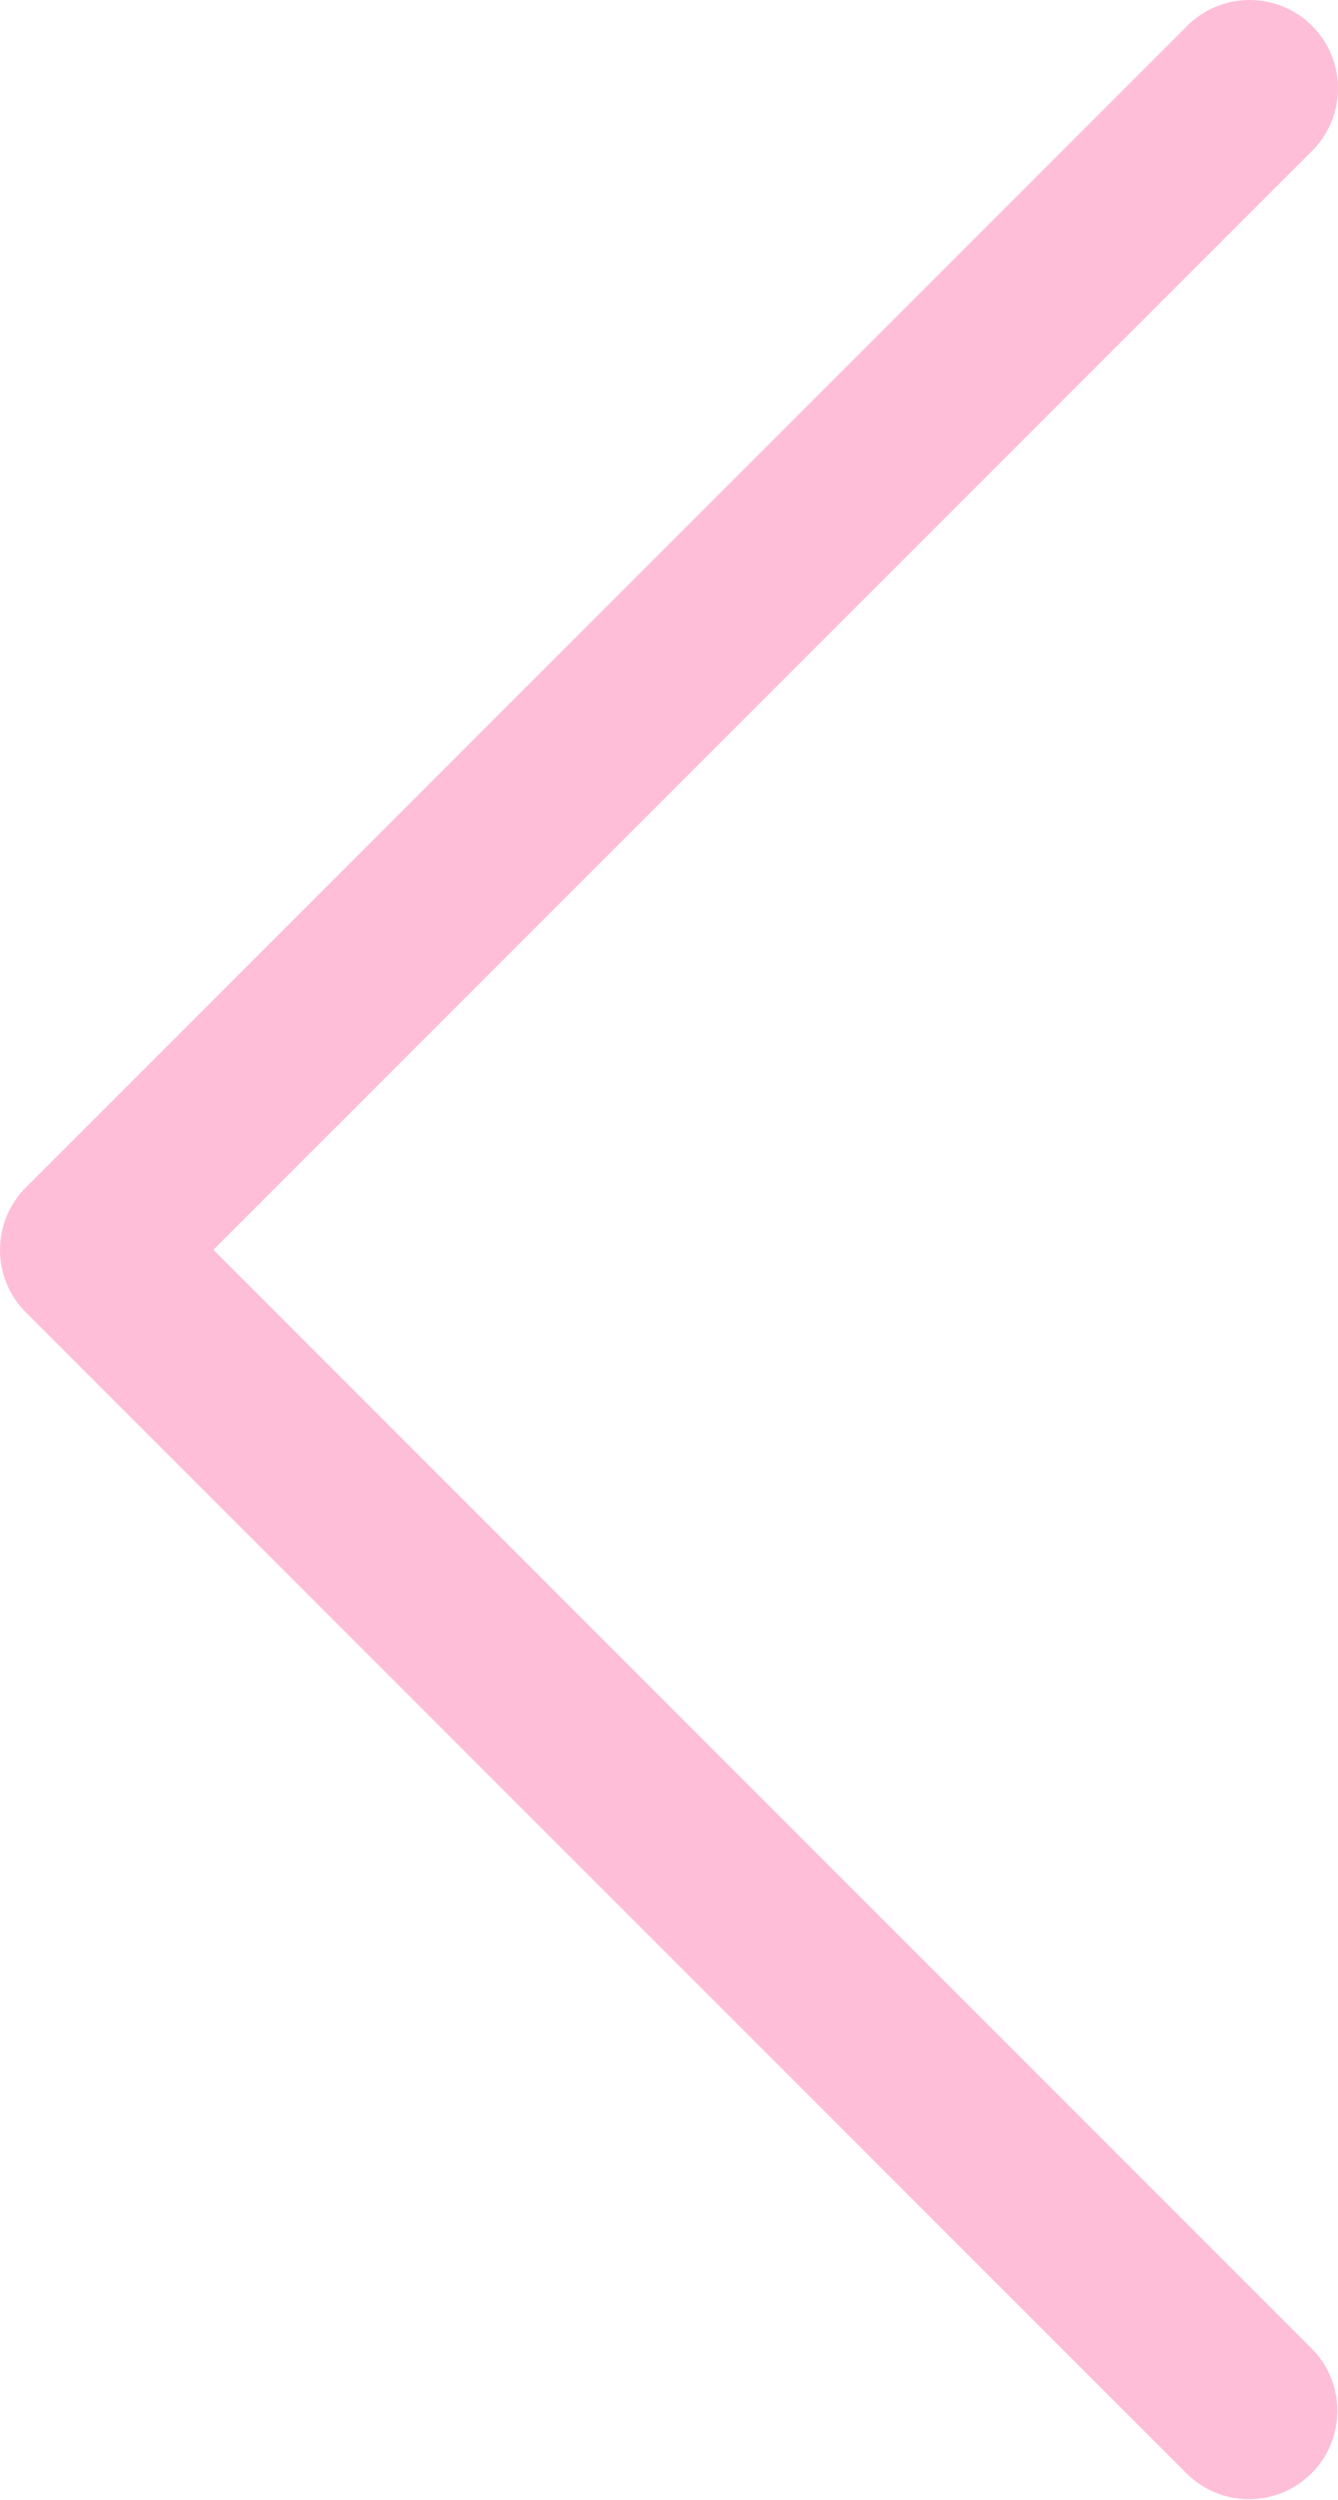 <svg xmlns="http://www.w3.org/2000/svg" width="8.993" height="16.798" viewBox="0 0 8.993 16.798"><g transform="translate(42.393 23.298) rotate(180)"><path d="M34.414,23.124a.594.594,0,0,1-.84,0,.594.594,0,0,1,0-.84L40.959,14.9,33.574,7.514a.594.594,0,0,1,.84-.84l7.805,7.805a.594.594,0,0,1,0,.84Z" fill="#febed8"/></g></svg>